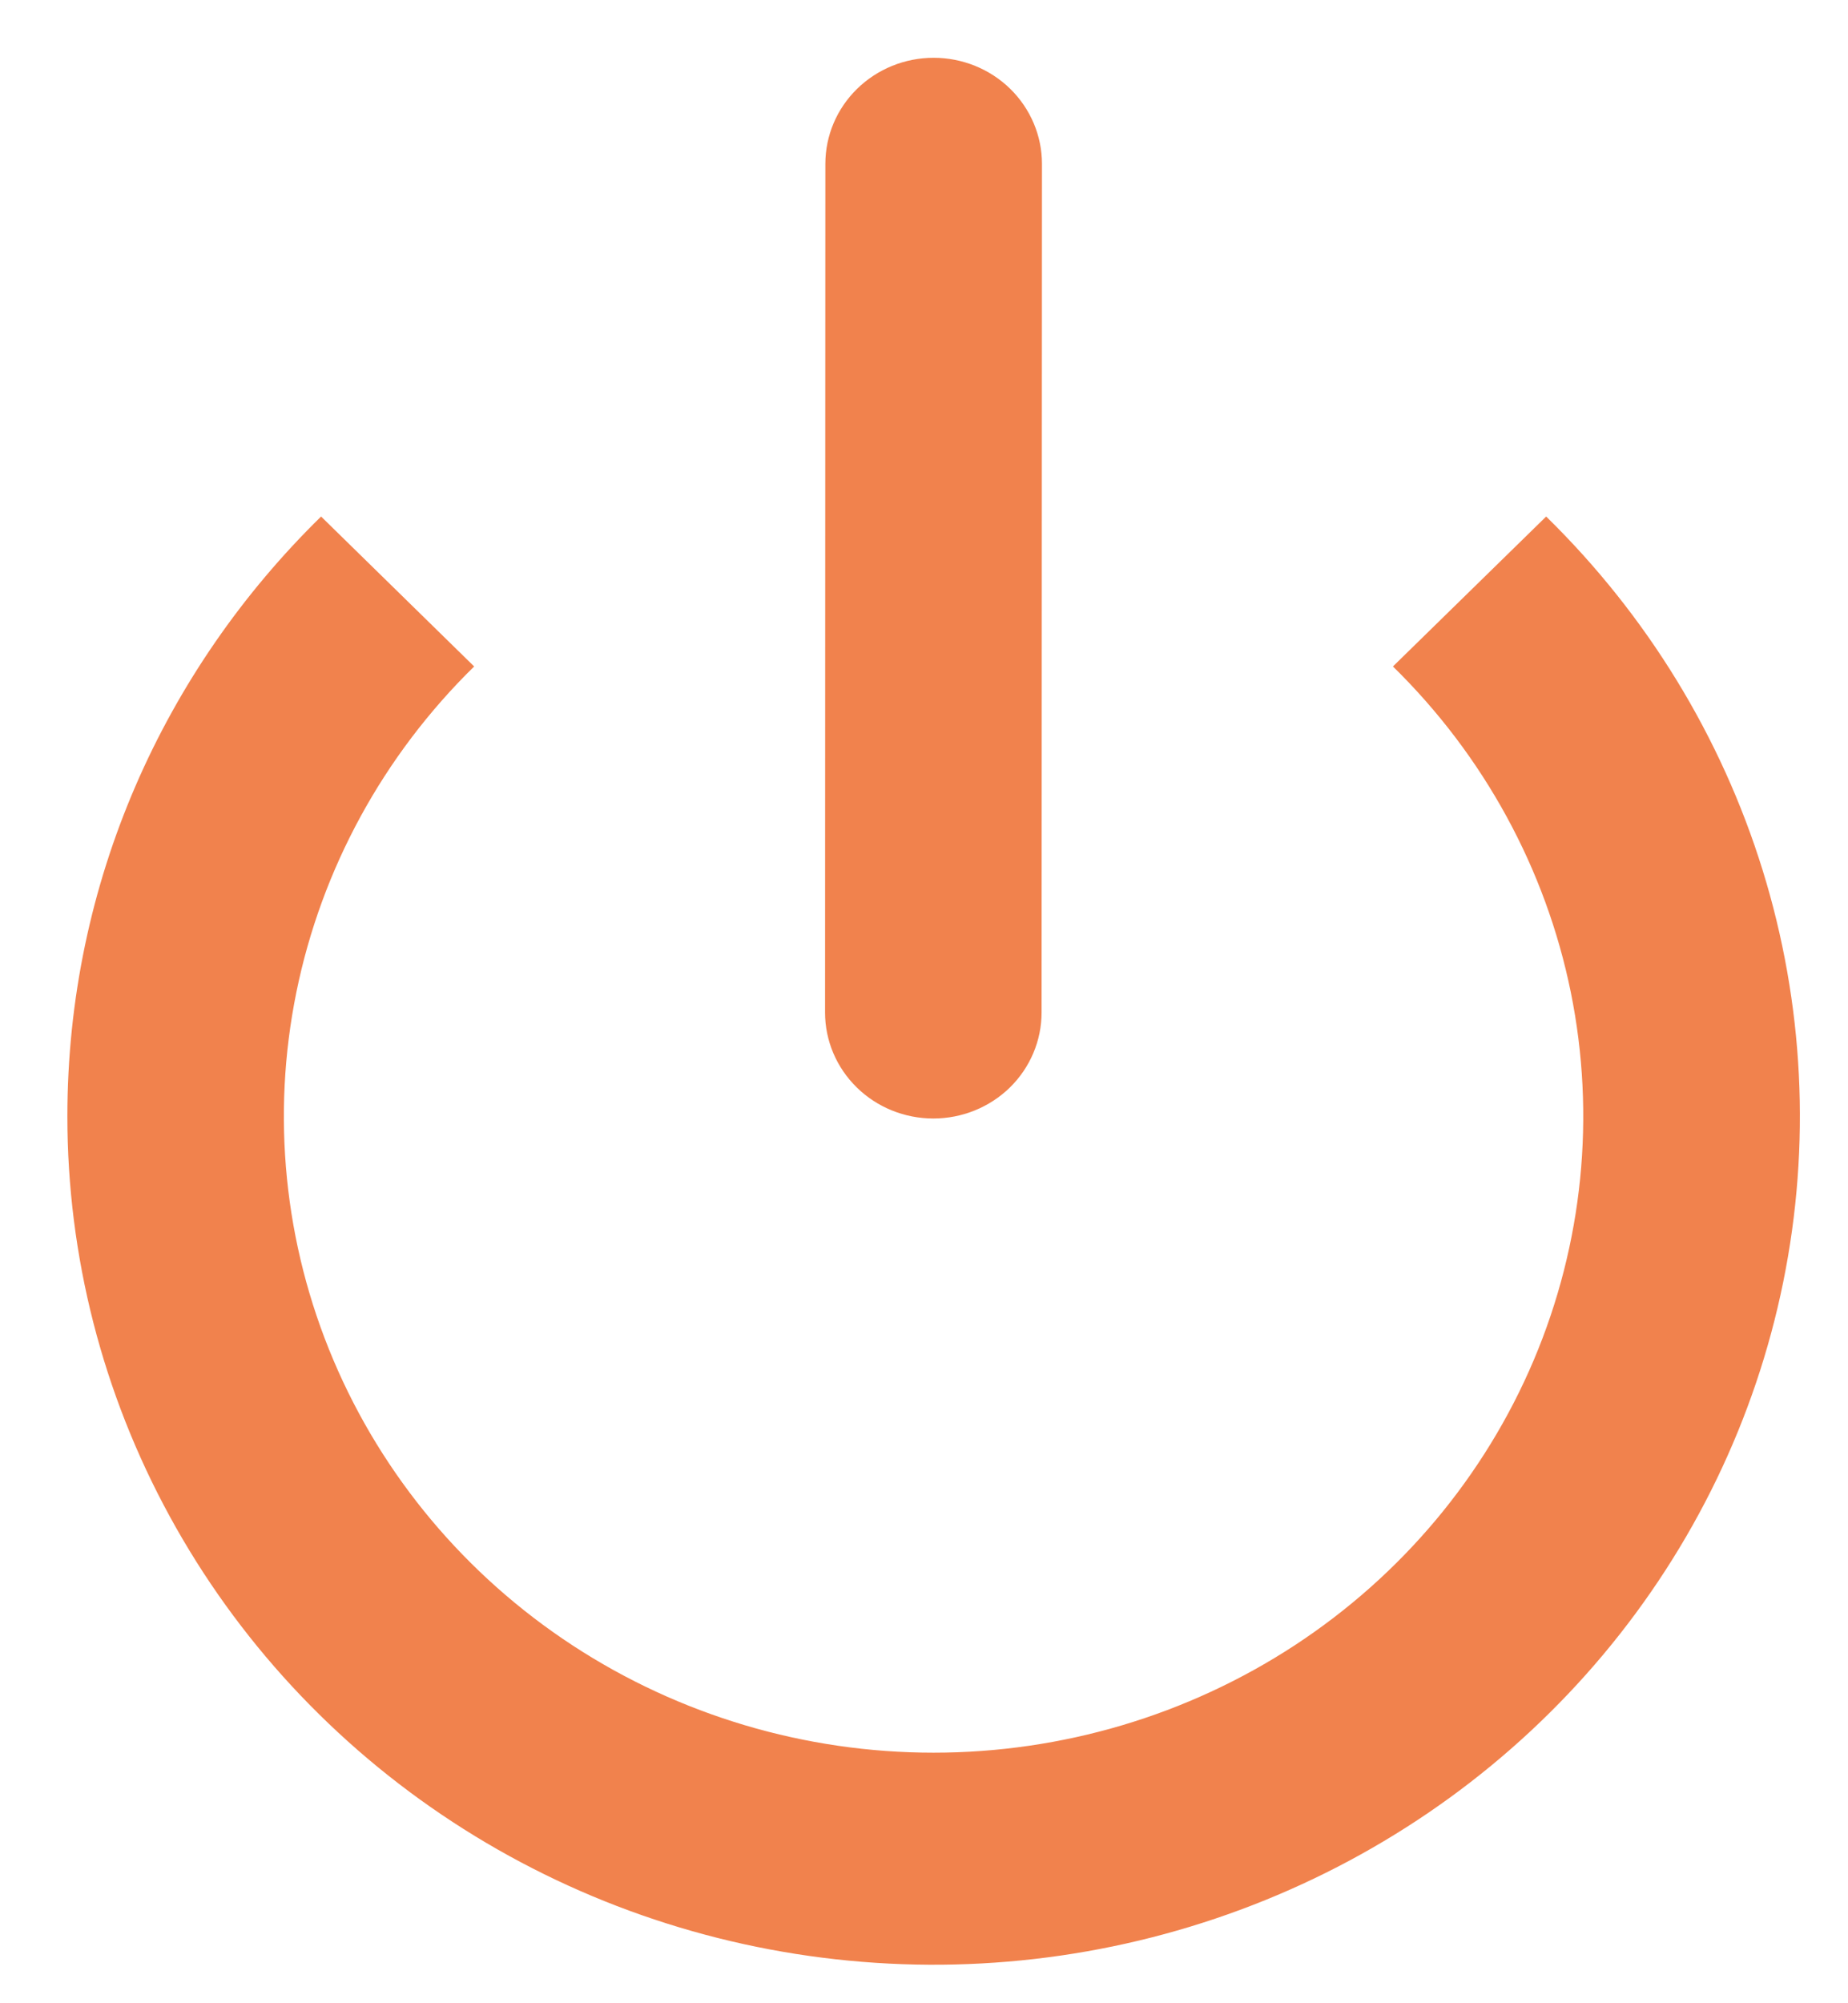 <svg width="24" height="26" viewBox="0 0 24 26" fill="none" xmlns="http://www.w3.org/2000/svg">
<path d="M13.532 2.126C13.532 1.761 13.383 1.411 13.12 1.153C12.856 0.895 12.498 0.75 12.125 0.75C11.752 0.75 11.395 0.895 11.131 1.153C10.867 1.411 10.719 1.761 10.719 2.126L10.715 13.141C10.715 13.506 10.863 13.856 11.127 14.114C11.39 14.372 11.748 14.517 12.121 14.517C12.494 14.517 12.852 14.372 13.116 14.114C13.379 13.856 13.527 13.506 13.527 13.141L13.532 2.126Z" fill="#F1824D"/>
<path d="M0.875 14.49C0.875 11.448 2.134 8.696 4.17 6.704L6.158 8.65C4.978 9.805 4.175 11.277 3.849 12.878C3.523 14.48 3.69 16.141 4.329 17.65C4.968 19.159 6.049 20.448 7.437 21.356C8.824 22.263 10.456 22.748 12.124 22.748C13.793 22.748 15.424 22.263 16.812 21.356C18.2 20.448 19.281 19.159 19.92 17.65C20.558 16.141 20.725 14.48 20.4 12.878C20.074 11.277 19.27 9.805 18.09 8.65L20.08 6.704C21.388 7.984 22.354 9.561 22.891 11.293C23.428 13.026 23.52 14.862 23.159 16.638C22.798 18.414 21.995 20.075 20.821 21.475C19.648 22.874 18.14 23.969 16.43 24.662C14.721 25.355 12.864 25.625 11.023 25.447C9.181 25.27 7.413 24.651 5.875 23.645C4.337 22.639 3.076 21.277 2.204 19.68C1.331 18.083 0.875 16.301 0.875 14.49Z" fill="#F1824D"/>
</svg>
